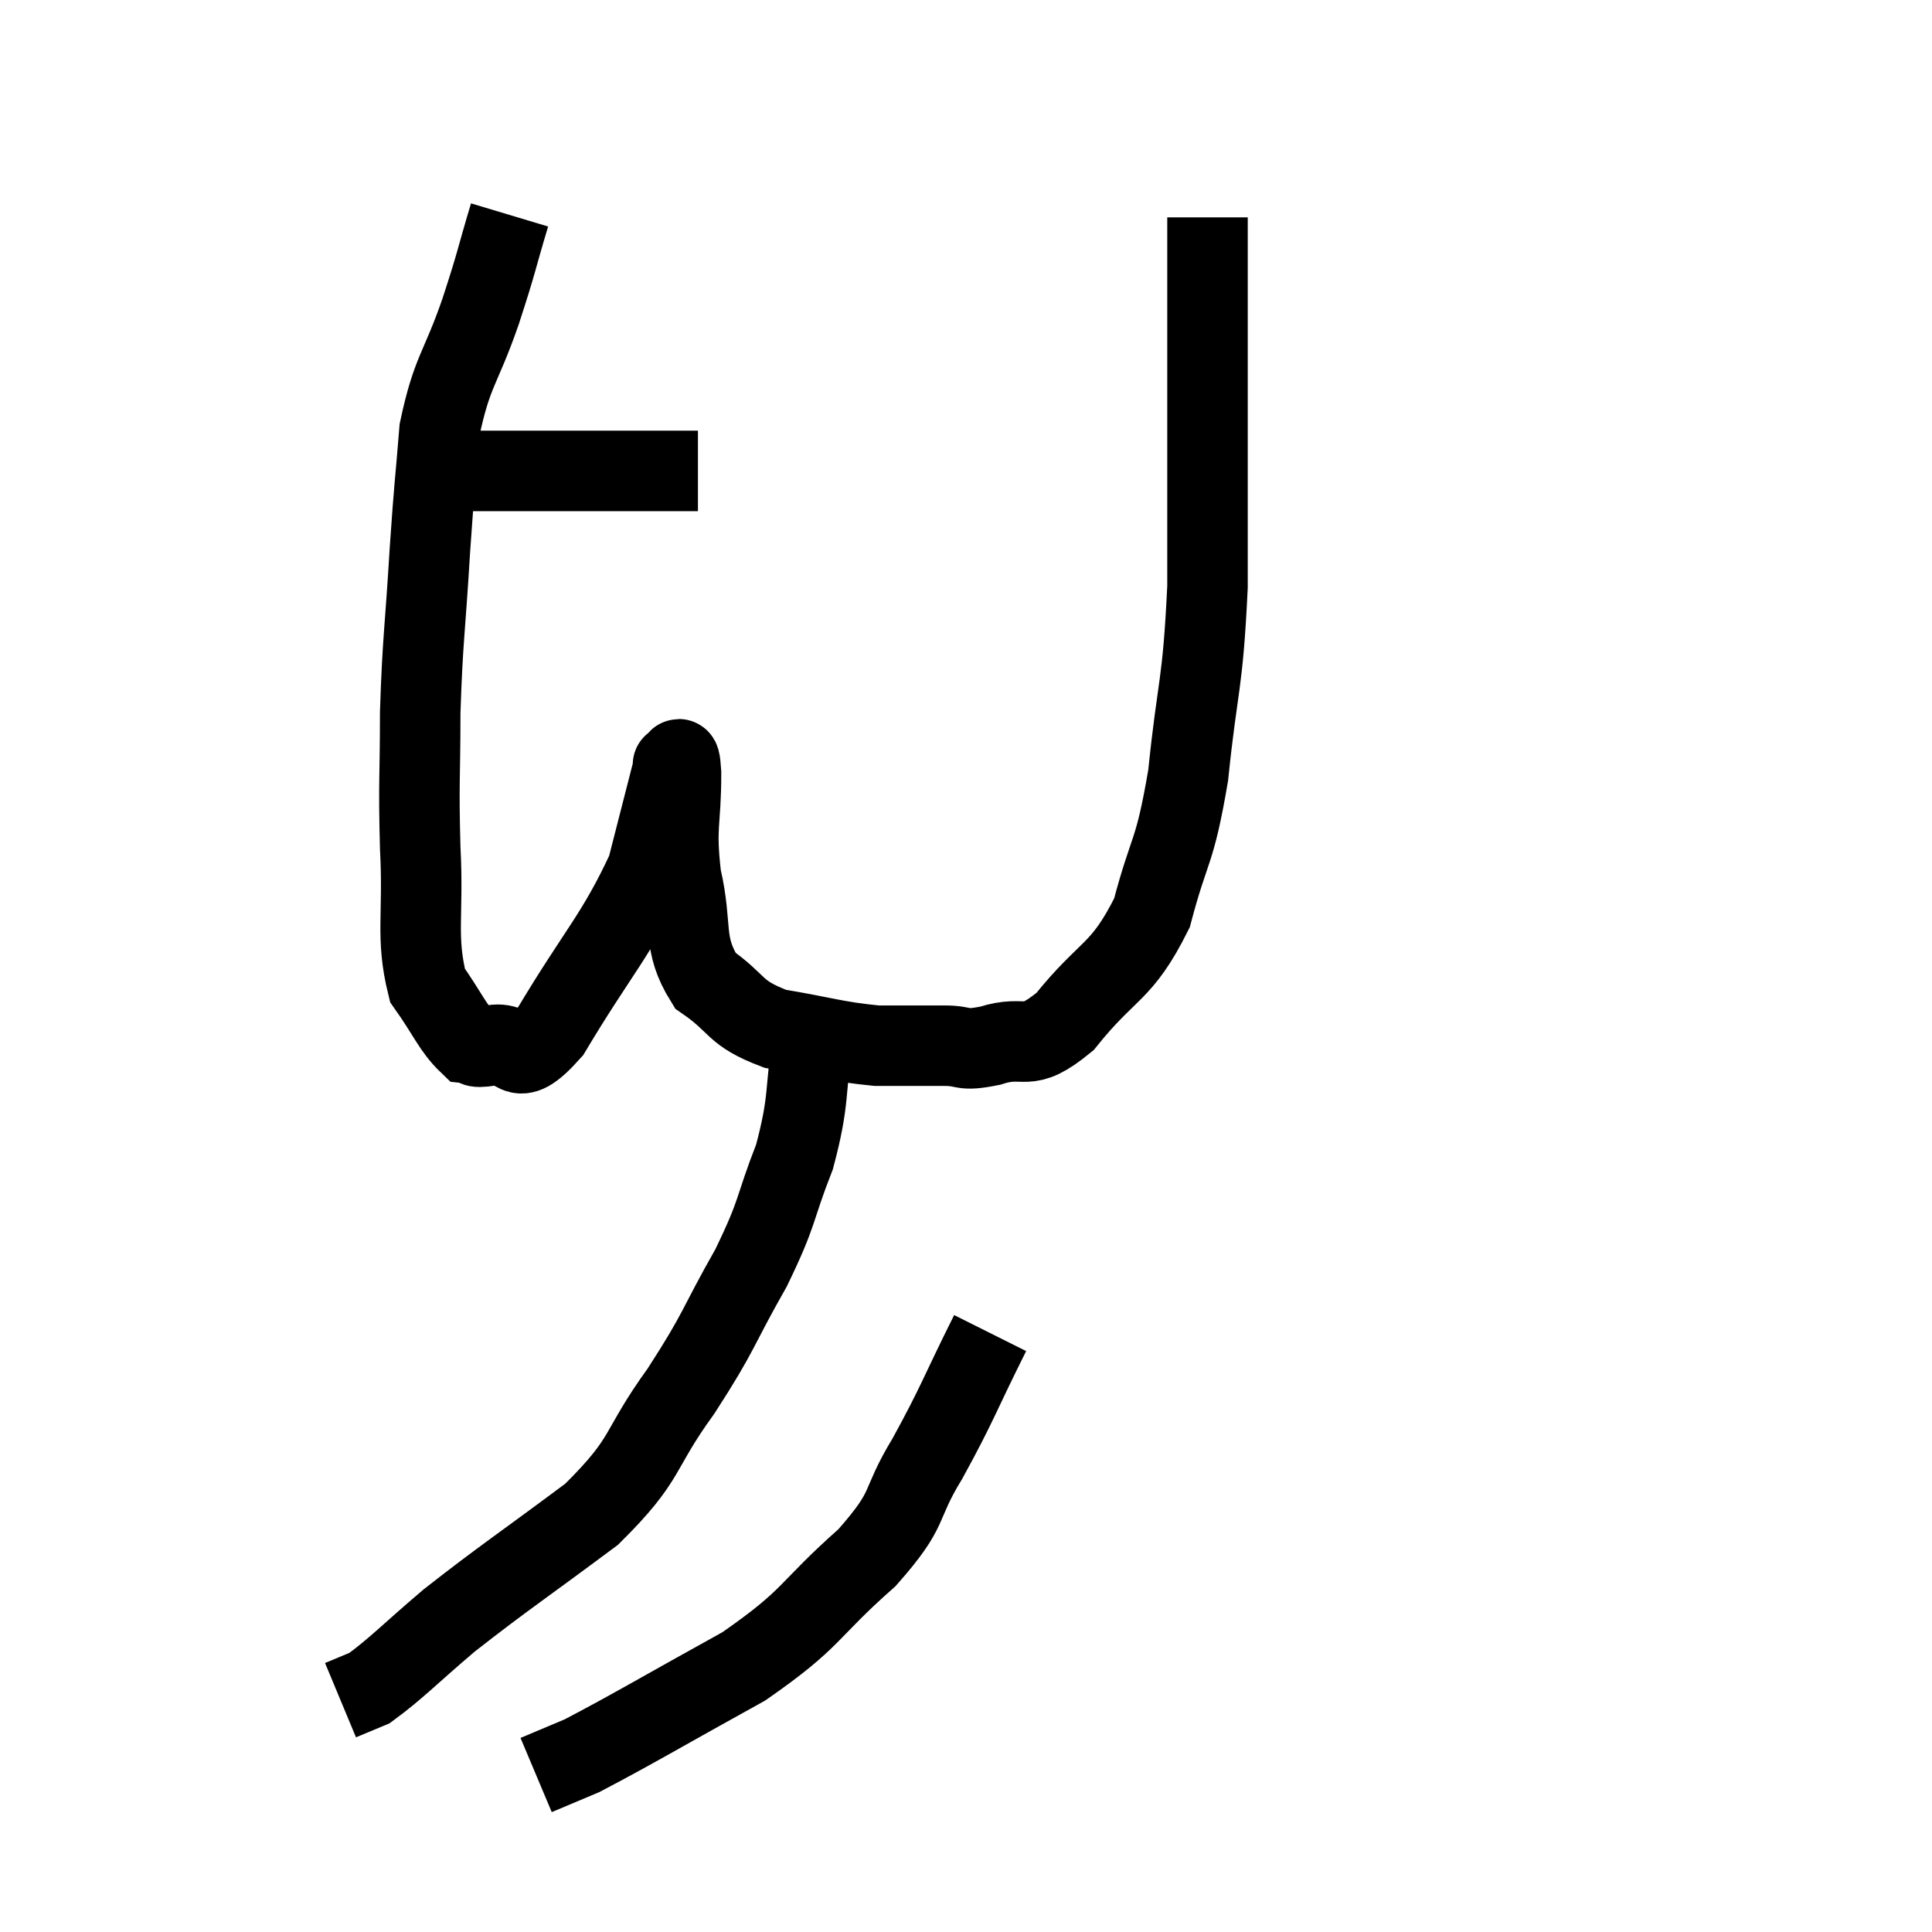 <svg width="48" height="48" viewBox="0 0 48 48" xmlns="http://www.w3.org/2000/svg"><path d="M 10.8 11.7 C 12.15 11.7, 12.36 11.7, 13.5 11.7 C 14.43 11.7, 14.4 11.7, 15.36 11.7 C 16.35 11.7, 16.845 11.7, 17.34 11.7 L 17.34 11.7" fill="none" stroke="black" stroke-width="2"></path><path d="M 12.66 5.34 C 12.3 6.54, 12.375 6.405, 11.94 7.74 C 11.43 9.21, 11.235 9.195, 10.92 10.68 C 10.8 12.18, 10.8 11.925, 10.68 13.68 C 10.56 15.69, 10.5 15.855, 10.44 17.7 C 10.44 19.38, 10.395 19.365, 10.44 21.06 C 10.53 22.77, 10.32 23.265, 10.62 24.48 C 11.13 25.2, 11.25 25.545, 11.64 25.92 C 11.91 25.95, 11.67 26.055, 12.18 25.98 C 12.93 25.8, 12.705 26.715, 13.68 25.62 C 14.88 23.61, 15.315 23.25, 16.08 21.6 C 16.41 20.31, 16.575 19.665, 16.74 19.02 C 16.74 19.02, 16.695 18.975, 16.74 19.02 C 16.83 19.11, 16.875 18.51, 16.92 19.2 C 16.92 20.49, 16.77 20.49, 16.92 21.78 C 17.22 23.07, 16.935 23.415, 17.52 24.36 C 18.39 24.96, 18.195 25.155, 19.26 25.56 C 20.52 25.77, 20.73 25.875, 21.78 25.98 C 22.62 25.98, 22.755 25.98, 23.46 25.98 C 24.03 25.98, 23.85 26.13, 24.6 25.98 C 25.53 25.68, 25.455 26.205, 26.46 25.38 C 27.54 24.03, 27.855 24.21, 28.62 22.68 C 29.07 20.97, 29.175 21.285, 29.52 19.26 C 29.76 16.92, 29.88 17.1, 30 14.58 C 30 11.88, 30 11.355, 30 9.18 C 30 7.53, 30 6.825, 30 5.88 C 30 5.64, 30 5.52, 30 5.4 C 30 5.4, 30 5.4, 30 5.4 L 30 5.4" fill="none" stroke="black" stroke-width="2"></path><path d="M 20.22 25.62 C 19.98 27.18, 20.13 27.27, 19.74 28.74 C 19.2 30.12, 19.365 30.045, 18.66 31.5 C 17.79 33.03, 17.91 33.03, 16.92 34.56 C 15.81 36.09, 16.14 36.195, 14.7 37.62 C 12.93 38.94, 12.54 39.18, 11.16 40.26 C 10.17 41.1, 9.855 41.445, 9.18 41.94 L 8.46 42.24" fill="none" stroke="black" stroke-width="2"></path><path d="M 24.6 33.12 C 23.82 34.68, 23.805 34.845, 23.04 36.24 C 22.29 37.47, 22.68 37.41, 21.54 38.7 C 20.01 40.05, 20.25 40.17, 18.48 41.4 C 16.47 42.51, 15.75 42.945, 14.46 43.62 L 13.32 44.1" fill="none" stroke="black" stroke-width="2"></path></svg>